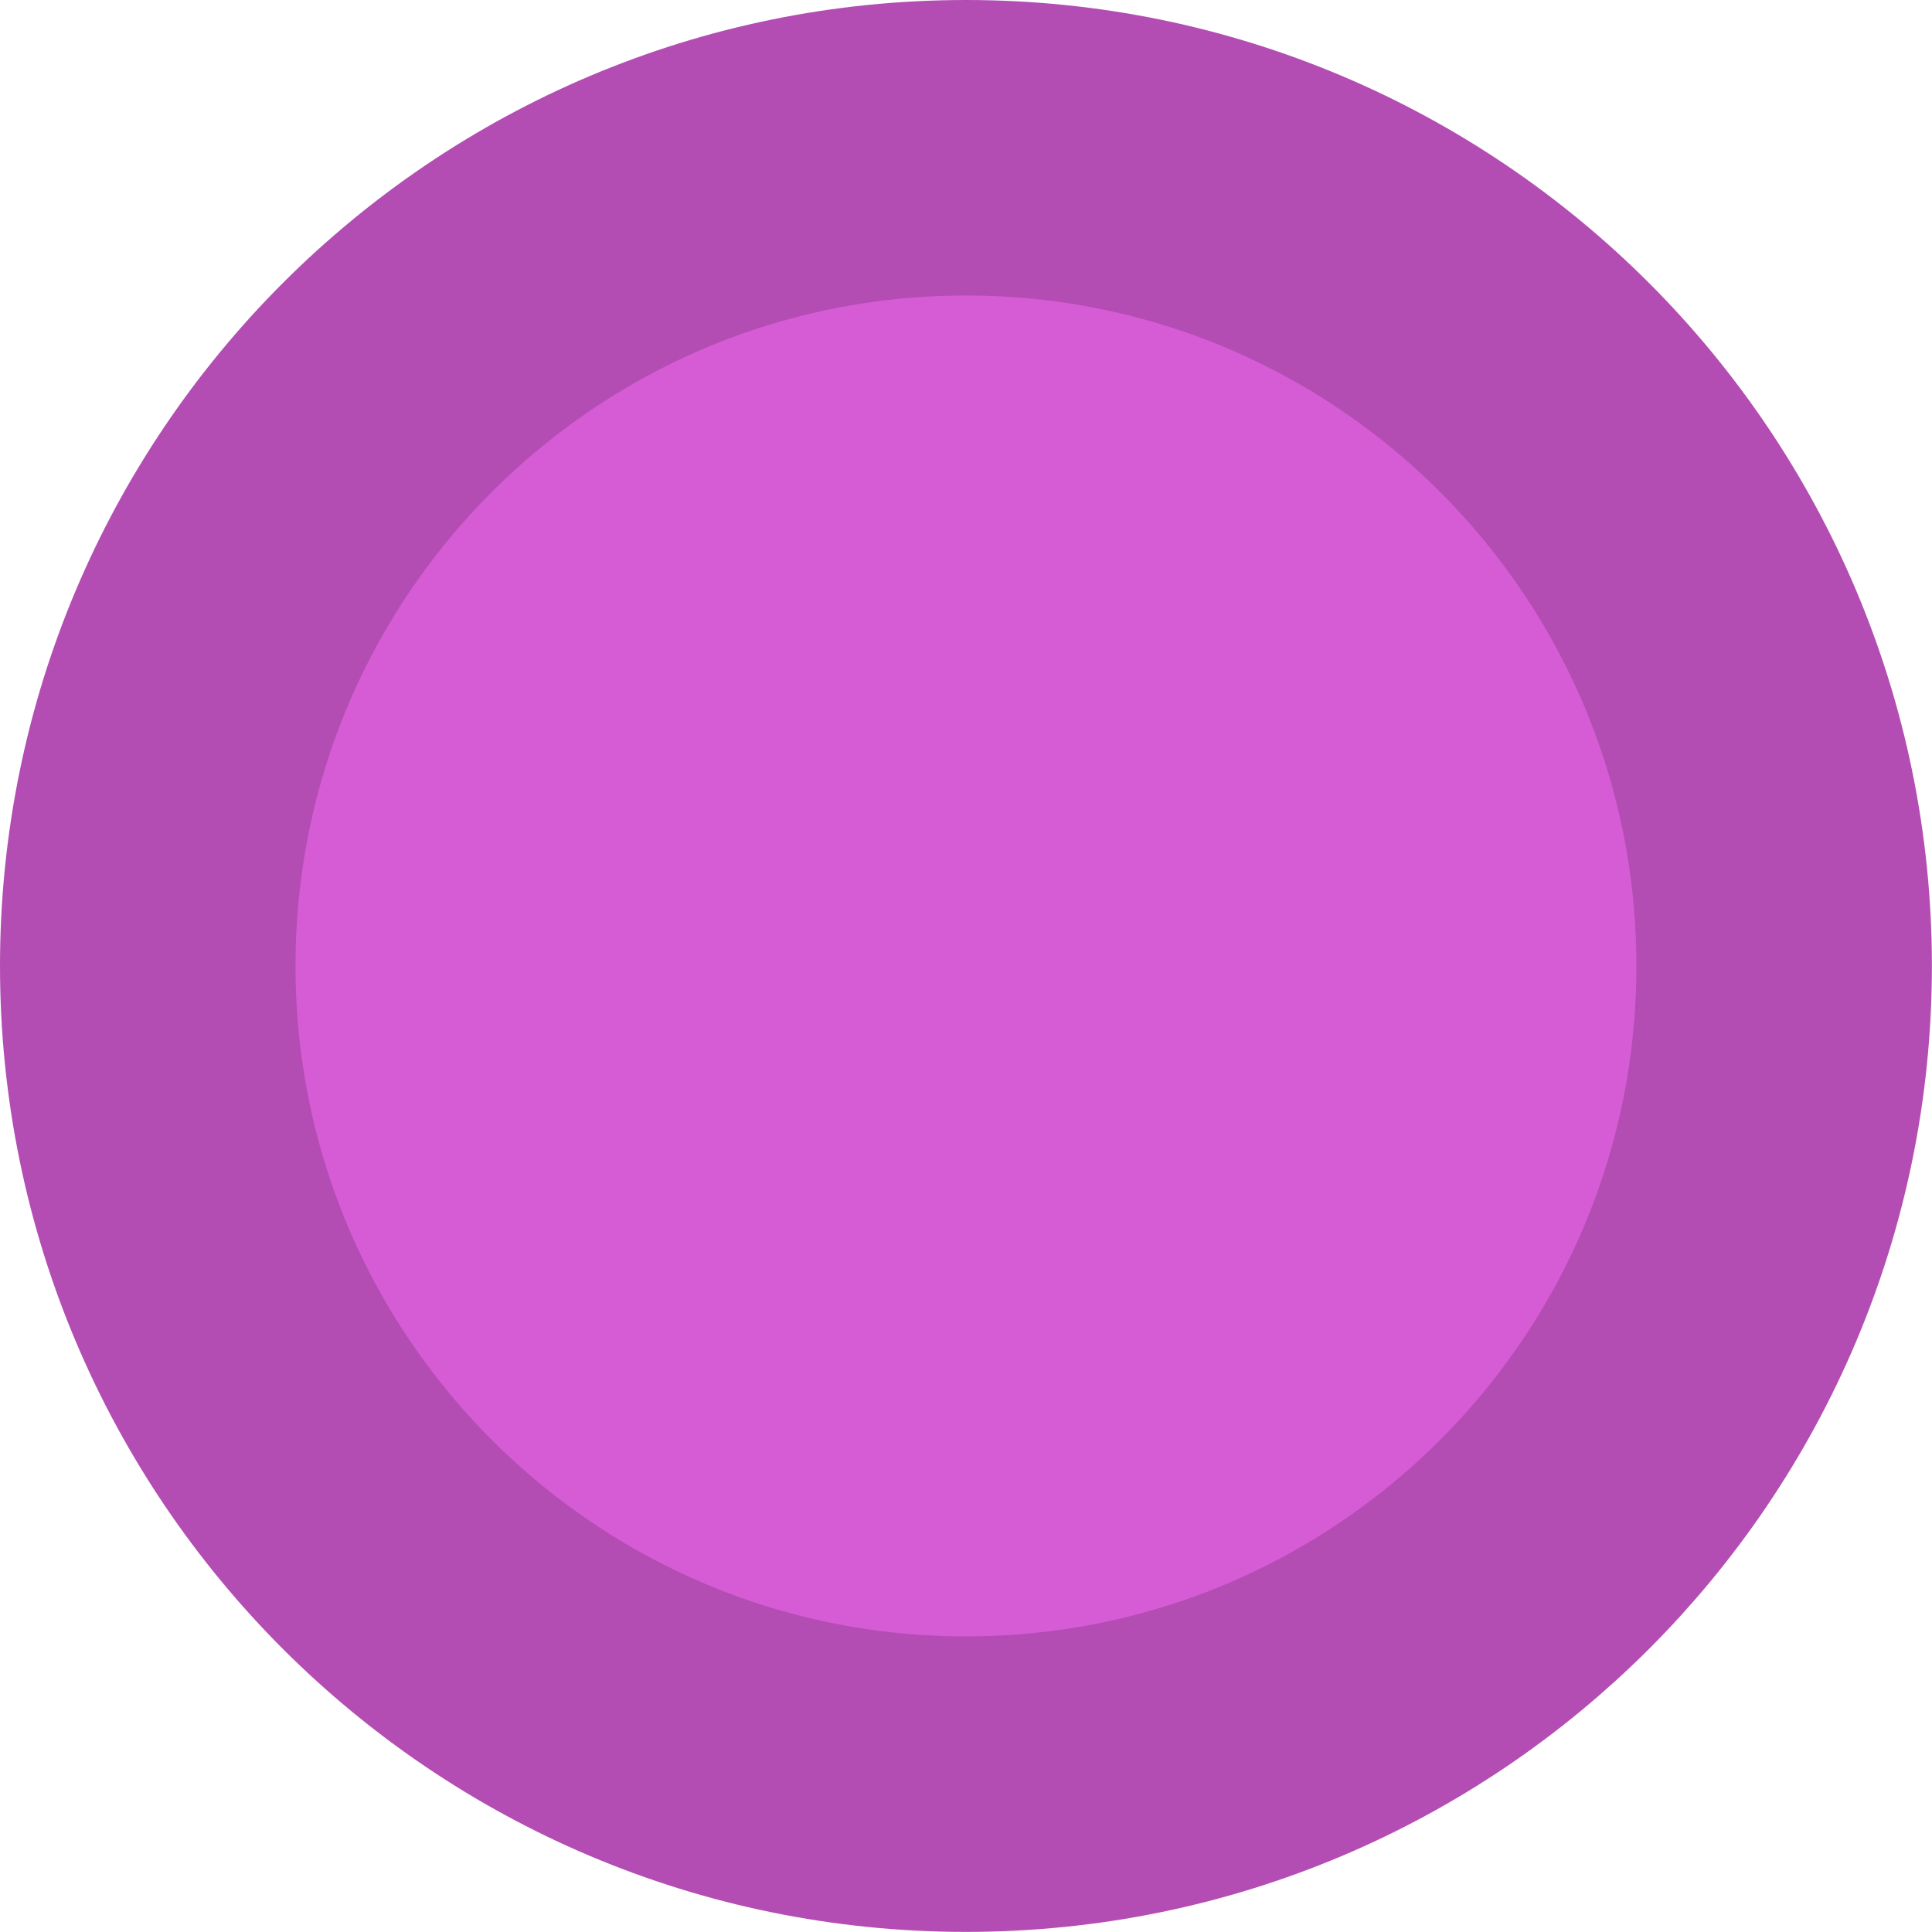 <svg version="1.1" xmlns="http://www.w3.org/2000/svg" xmlns:xlink="http://www.w3.org/1999/xlink" width="19.613" height="19.613"><g transform="translate(-230.194,-170.194)"><g data-paper-data="{&quot;isPaintingLayer&quot;:true}" fill="#d65cd6" fill-rule="nonzero" stroke="#b34db3" stroke-width="3" stroke-linecap="butt" stroke-linejoin="miter" stroke-miterlimit="10" stroke-dasharray="" stroke-dashoffset="0" font-family="none" font-weight="none" font-size="none" text-anchor="none" style="mix-blend-mode: normal"><path d="M231.694,180c0,-4.587 3.719,-8.306 8.306,-8.306c4.587,0 8.306,3.719 8.306,8.306c0,4.587 -3.719,8.306 -8.306,8.306c-4.587,0 -8.306,-3.719 -8.306,-8.306z" data-paper-data="{&quot;origPos&quot;:null}"/></g></g></svg>